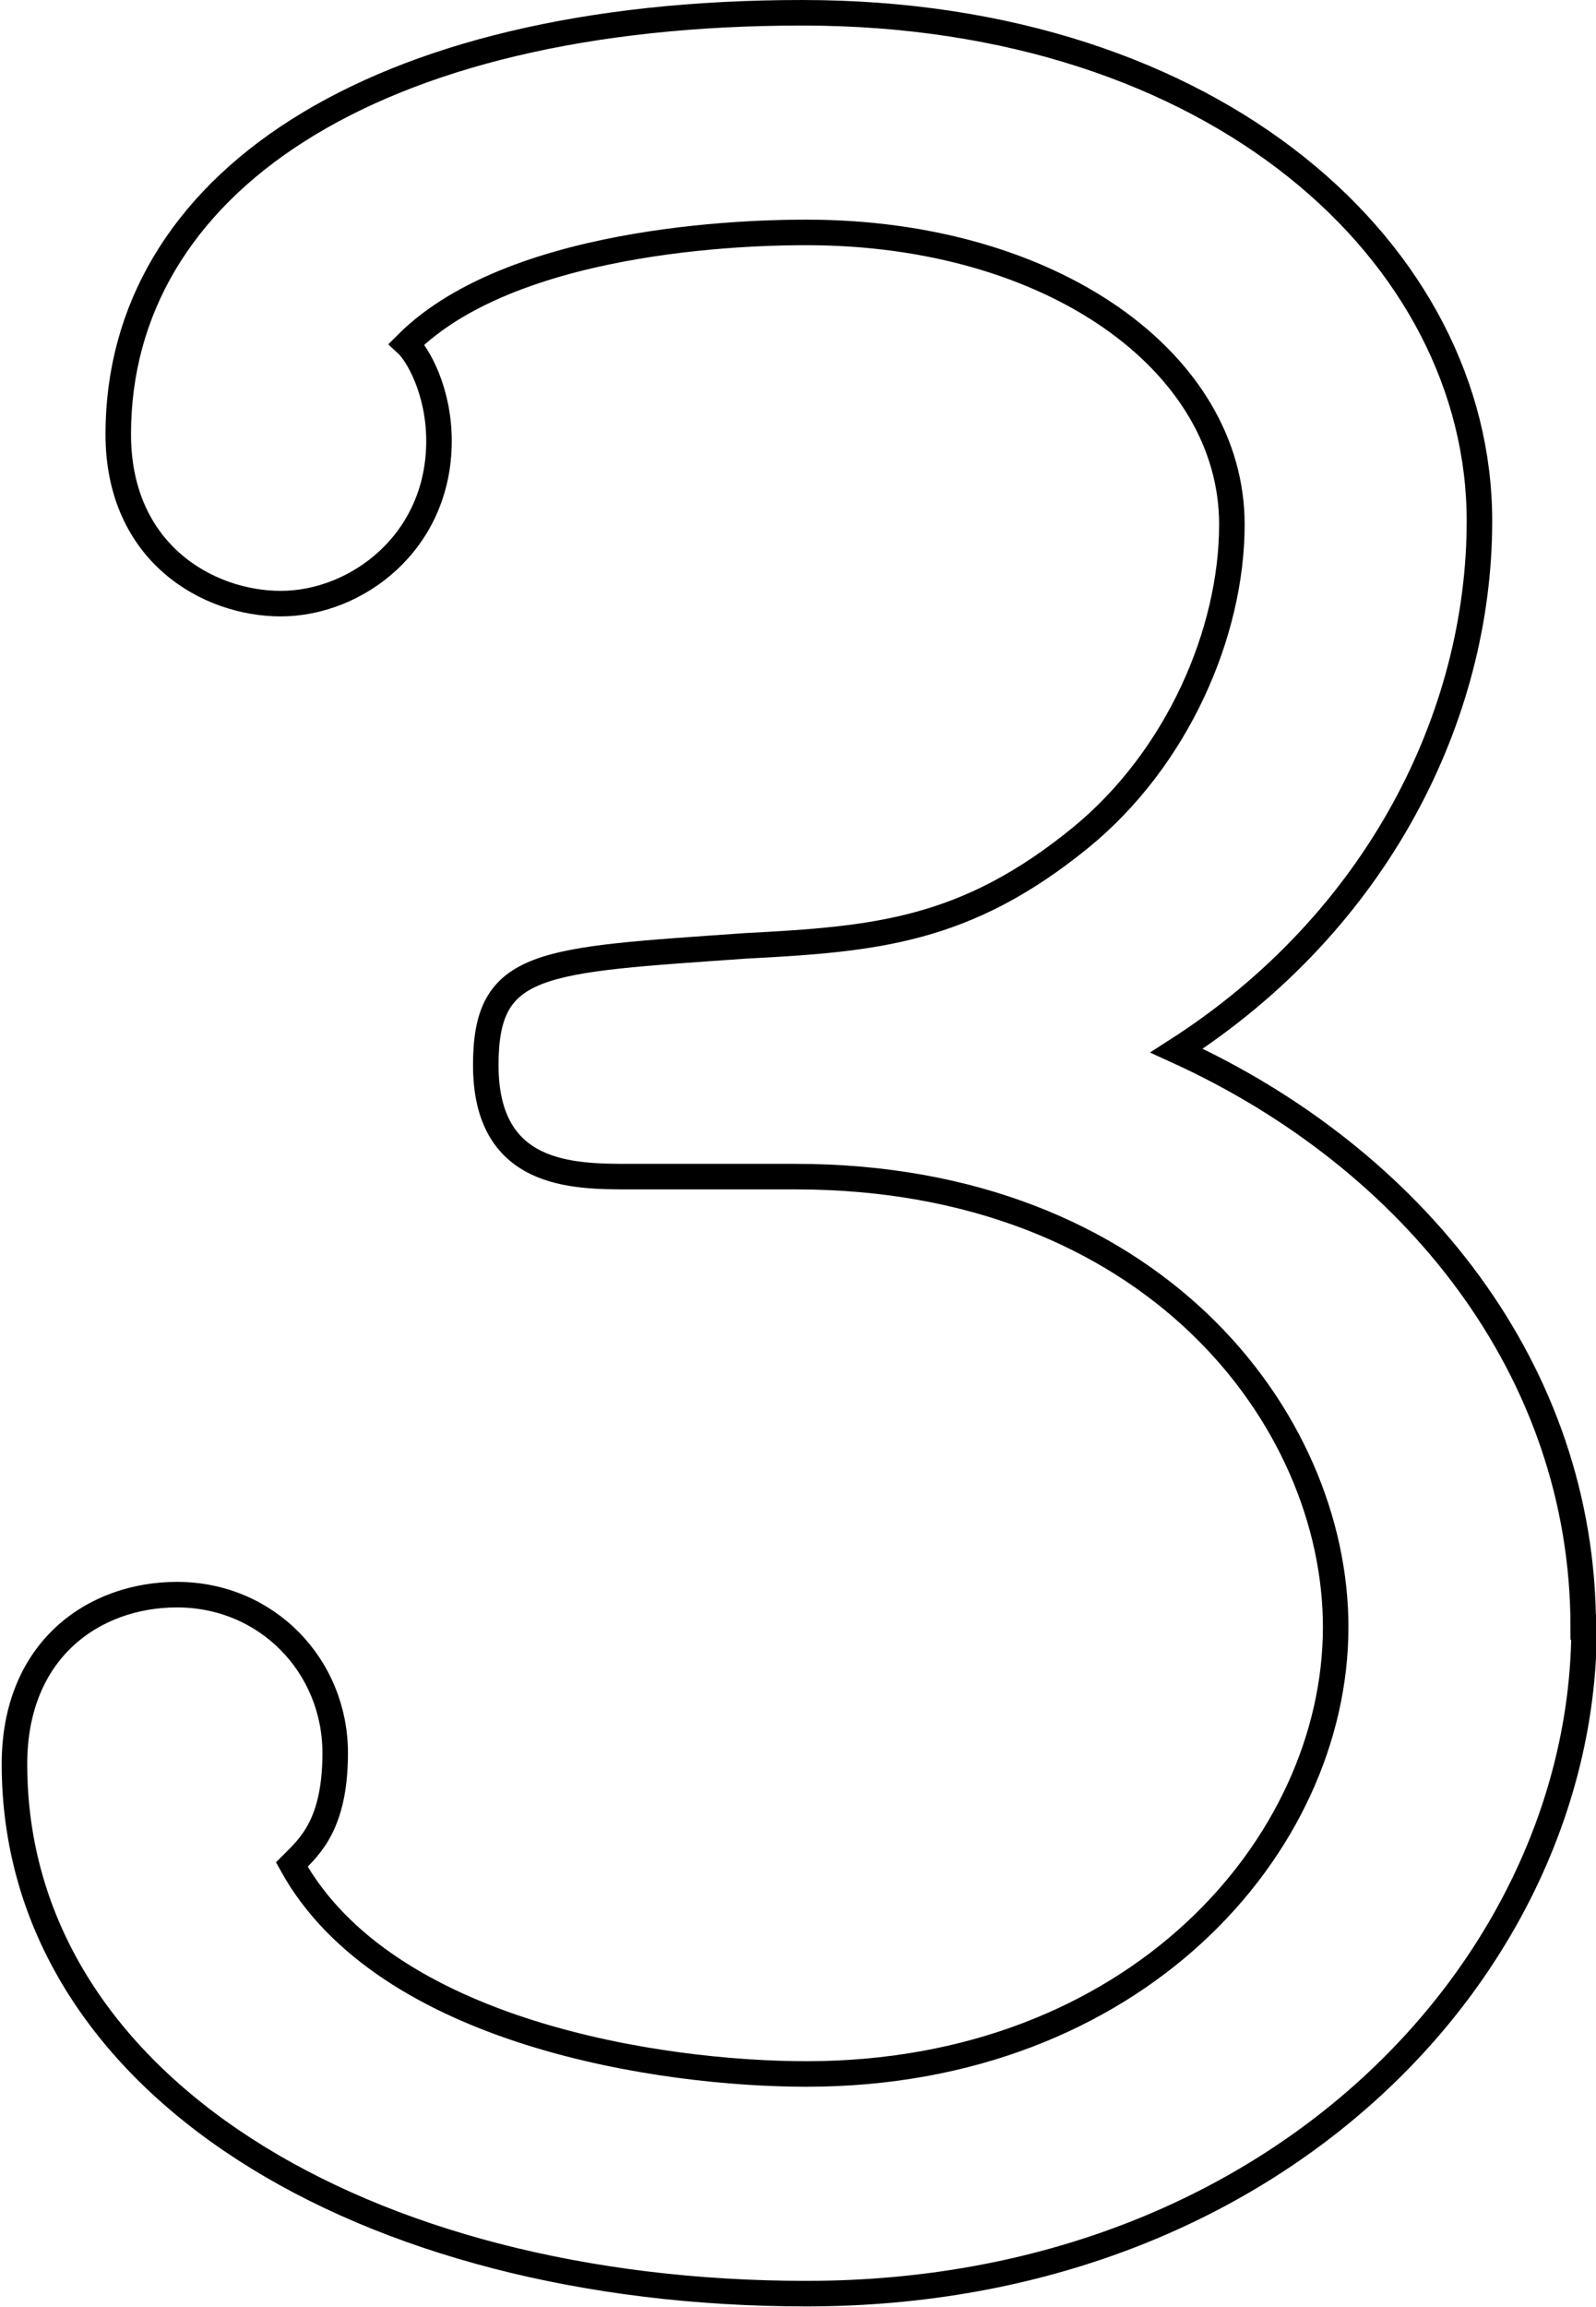 <?xml version="1.0" encoding="UTF-8" standalone="no"?>
<!-- Created with Inkscape (http://www.inkscape.org/) -->

<svg
   width="1.876mm"
   height="2.71mm"
   viewBox="0 0 1.876 2.71"
   version="1.1"
   id="svg1"
   inkscape:version="1.3.2 (091e20e, 2023-11-25, custom)"
   sodipodi:docname="lmm_3_ink.svg"
   xmlns:inkscape="http://www.inkscape.org/namespaces/inkscape"
   xmlns:sodipodi="http://sodipodi.sourceforge.net/DTD/sodipodi-0.dtd"
   xmlns="http://www.w3.org/2000/svg"
   xmlns:svg="http://www.w3.org/2000/svg">
  <sodipodi:namedview
     id="namedview1"
     pagecolor="#ffffff"
     bordercolor="#111111"
     borderopacity="1"
     inkscape:showpageshadow="0"
     inkscape:pageopacity="0"
     inkscape:pagecheckerboard="1"
     inkscape:deskcolor="#d1d1d1"
     inkscape:document-units="mm"
     inkscape:zoom="50.115825"
     inkscape:cx="2.7037368"
     inkscape:cy="4.9385598"
     inkscape:window-width="1920"
     inkscape:window-height="1057"
     inkscape:window-x="-8"
     inkscape:window-y="-8"
     inkscape:window-maximized="1"
     inkscape:current-layer="layer1" />
  <defs
     id="defs1" />
  <g
     inkscape:label="Layer 1"
     inkscape:groupmode="layer"
     id="layer1"
     transform="translate(-97.482,-113.922)">
    <path
       d="m 99.343,115.833 c 0,-0.301 -0.199,-0.55 -0.478,-0.677 0.237,-0.152 0.356,-0.394 0.356,-0.622 0,-0.313 -0.309,-0.597 -0.796,-0.597 -0.508,0 -0.804,0.203 -0.804,0.495 0,0.14 0.106,0.199 0.191,0.199 0.089,0 0.186,-0.072 0.186,-0.191 0,-0.059 -0.025,-0.102 -0.038,-0.114 0.131,-0.131 0.432,-0.131 0.47,-0.131 0.288,0 0.5,0.152 0.5,0.343 0,0.127 -0.064,0.275 -0.178,0.368 -0.135,0.11 -0.241,0.119 -0.394,0.127 -0.241,0.017 -0.305,0.017 -0.305,0.14 0,0.131 0.102,0.131 0.169,0.131 h 0.195 c 0.419,0 0.635,0.284 0.635,0.529 0,0.258 -0.237,0.525 -0.622,0.525 -0.169,0 -0.495,-0.047 -0.605,-0.246 0.021,-0.021 0.051,-0.047 0.051,-0.131 0,-0.102 -0.08,-0.186 -0.186,-0.186 -0.097,0 -0.191,0.064 -0.191,0.199 0,0.377 0.411,0.622 0.931,0.622 0.555,0 0.914,-0.389 0.914,-0.783 z"
       id="text1"
       style="font-size:4.233px;font-family:'Latin Modern Mono';-inkscape-font-specification:'Latin Modern Mono, Normal';fill:none;stroke:#000000;stroke-width:0.03"
       aria-label="3" />
  </g>
</svg>
